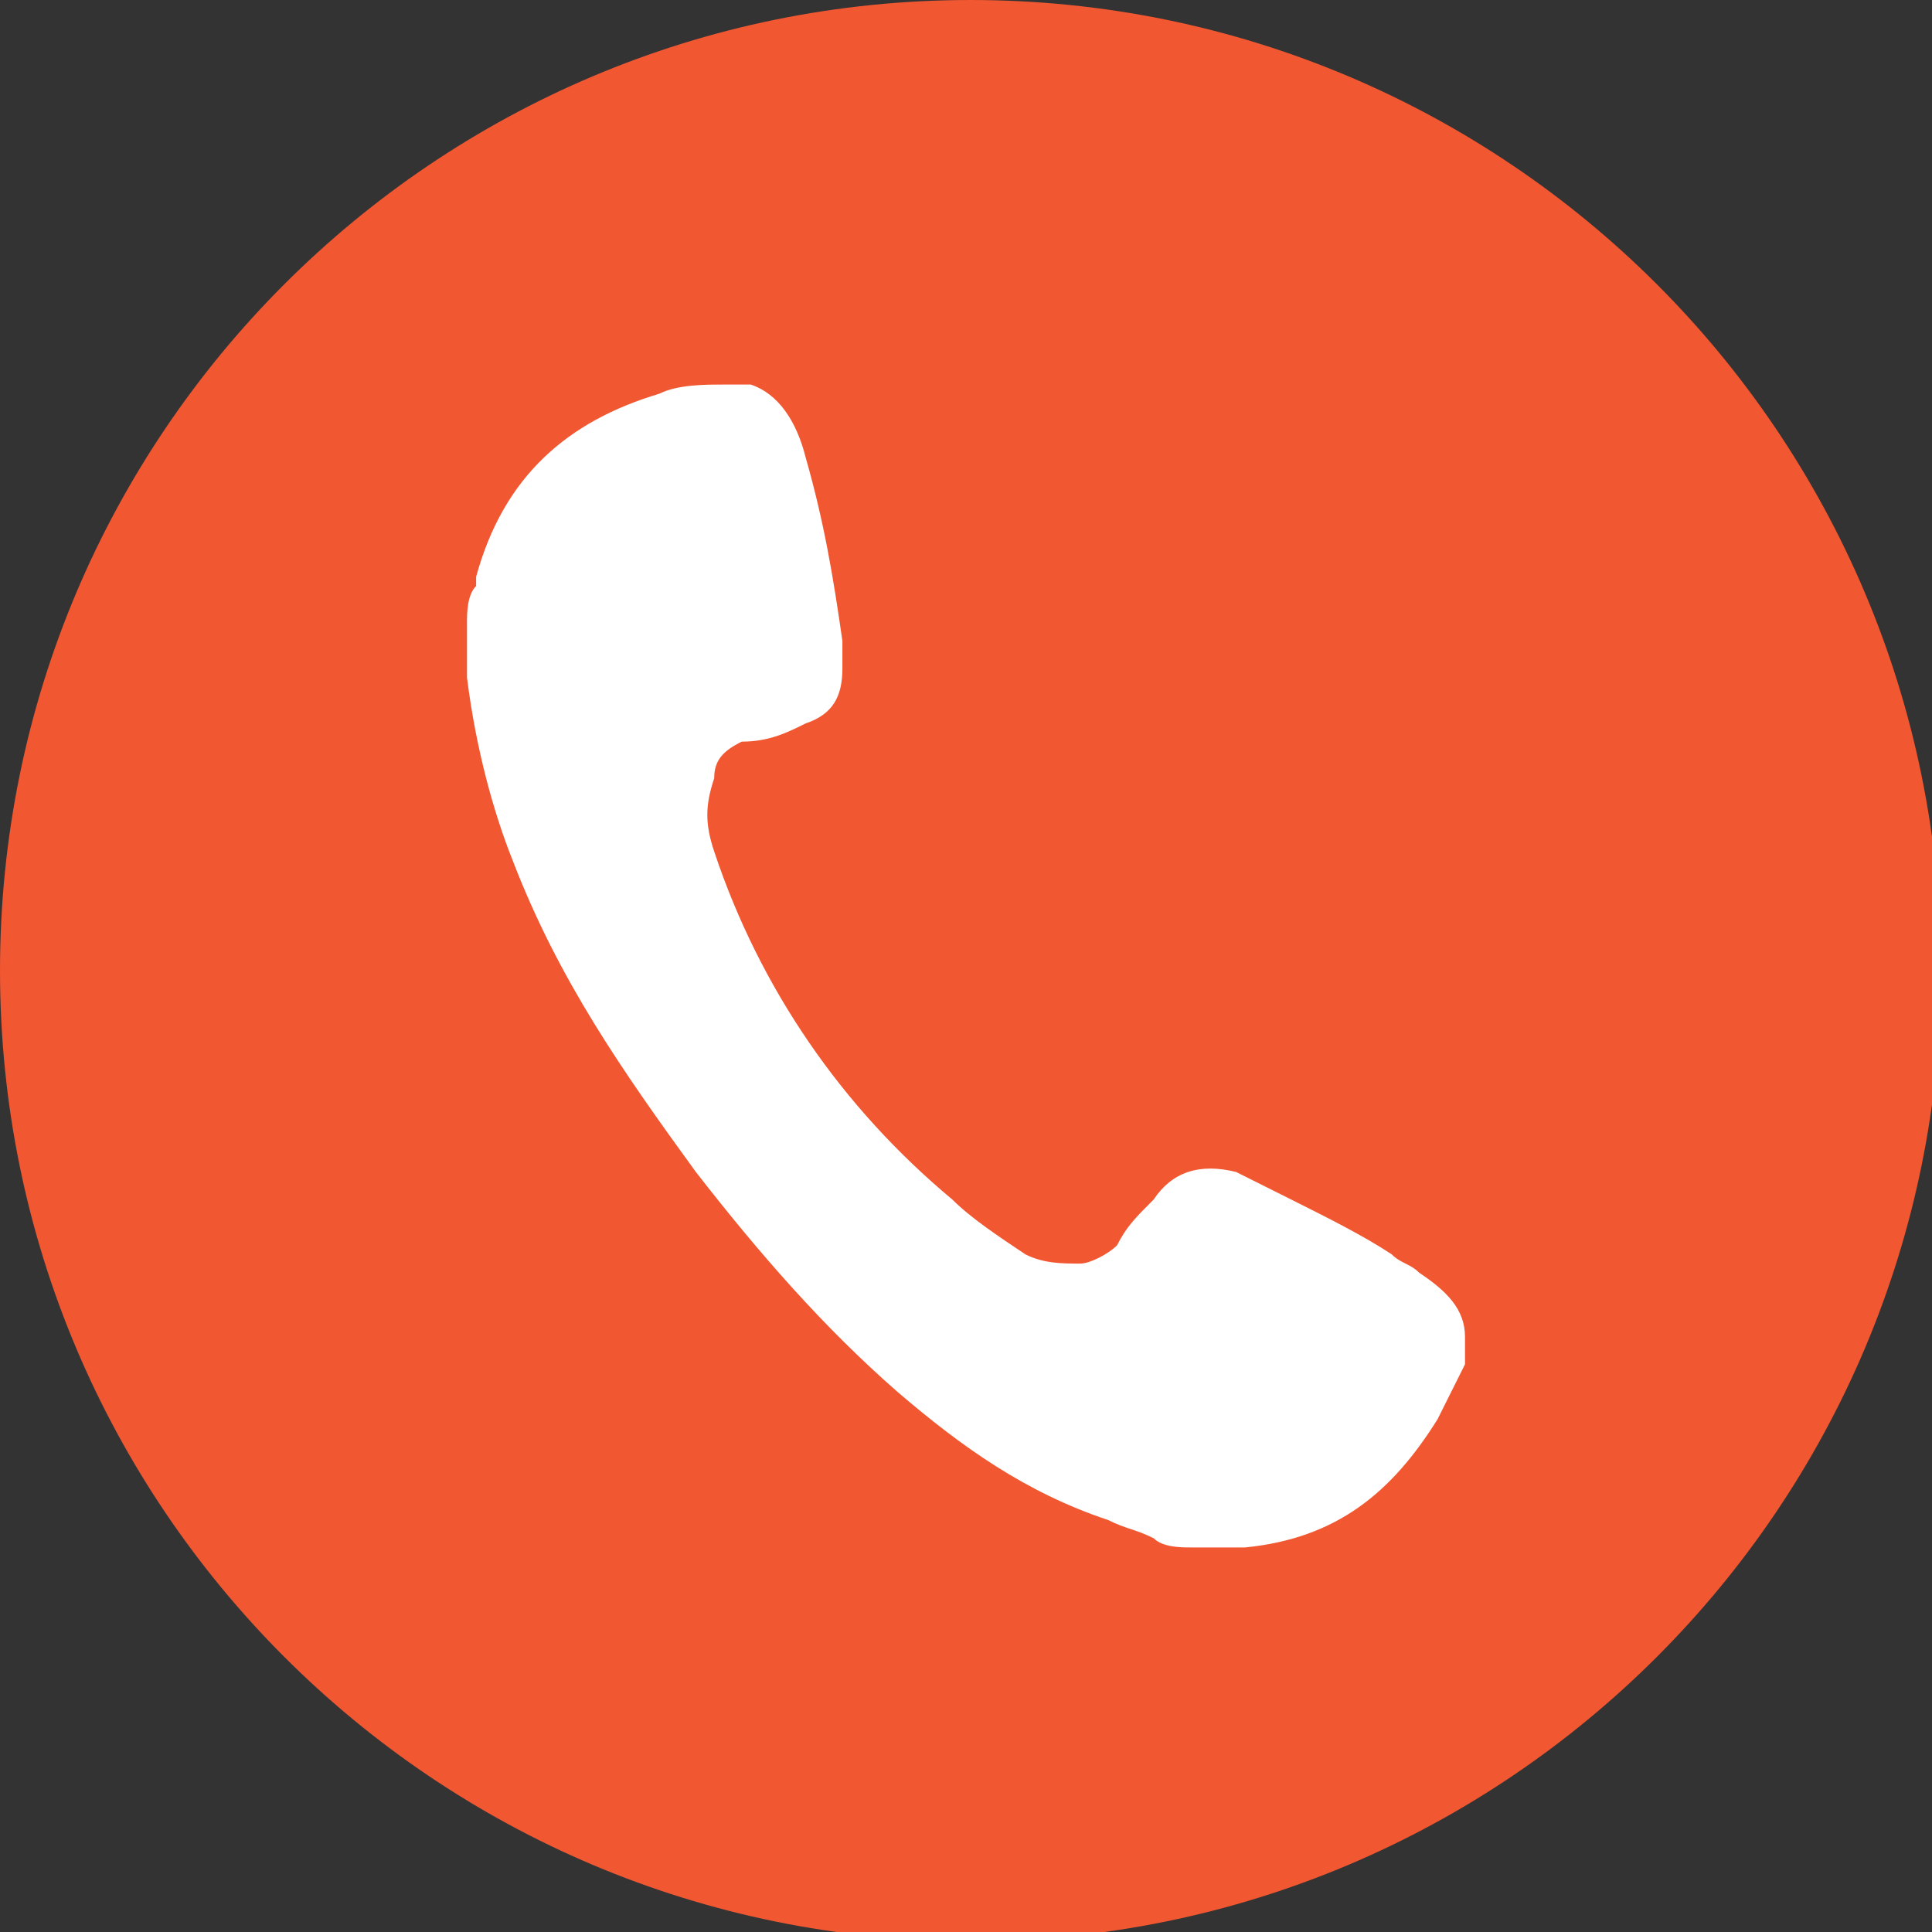 <svg width="39" height="39" viewBox="0 0 39 39" fill="none" xmlns="http://www.w3.org/2000/svg">
<rect x="0" y="0" width="39" height="39" fill="#333333" stroke="none"/>
<g clip-path="url(#clip0_4_41509)">
<path d="M19.592 39.185C30.413 39.185 39.185 30.413 39.185 19.592C39.185 8.772 30.413 0 19.592 0C8.772 0 0 8.772 0 19.592C0 30.413 8.772 39.185 19.592 39.185Z" fill="#F15731"/>
<path d="M15.156 7.763C15.711 7.948 16.081 8.502 16.265 9.241C16.635 10.535 16.82 11.644 17.005 12.938C17.005 13.123 17.005 13.308 17.005 13.493C17.005 14.047 16.82 14.417 16.265 14.602C15.896 14.786 15.526 14.971 14.972 14.971C14.602 15.156 14.417 15.341 14.417 15.711C14.232 16.265 14.232 16.635 14.417 17.189C15.341 19.962 17.005 22.365 19.223 24.213C19.592 24.583 20.147 24.952 20.701 25.322C21.071 25.507 21.441 25.507 21.81 25.507C21.995 25.507 22.365 25.322 22.55 25.137C22.735 24.767 22.919 24.583 23.289 24.213C23.659 23.658 24.213 23.474 24.953 23.658C25.322 23.843 25.692 24.028 26.062 24.213C26.801 24.583 27.54 24.952 28.095 25.322C28.28 25.507 28.464 25.507 28.649 25.692C29.204 26.061 29.573 26.431 29.573 26.985C29.573 27.17 29.573 27.355 29.573 27.54C29.389 27.91 29.204 28.279 29.019 28.649C28.095 30.128 26.986 31.052 25.137 31.237C24.768 31.237 24.398 31.237 24.028 31.237C23.844 31.237 23.474 31.237 23.289 31.052C22.919 30.867 22.735 30.867 22.365 30.682C20.701 30.128 19.408 29.203 18.114 28.094C16.635 26.801 15.341 25.322 14.047 23.658C12.569 21.625 11.275 19.777 10.351 17.374C9.981 16.45 9.611 15.156 9.427 13.677C9.427 13.308 9.427 12.938 9.427 12.568C9.427 12.383 9.427 12.014 9.611 11.829V11.644C10.166 9.611 11.46 8.502 13.308 7.948C13.678 7.763 14.232 7.763 14.602 7.763C14.787 7.763 14.972 7.763 15.156 7.763Z" fill="white"/>
</g>
<defs>
<clipPath id="clip0_4_41509">
<rect width="39" height="39" fill="white"/>
</clipPath>
</defs>
</svg>
